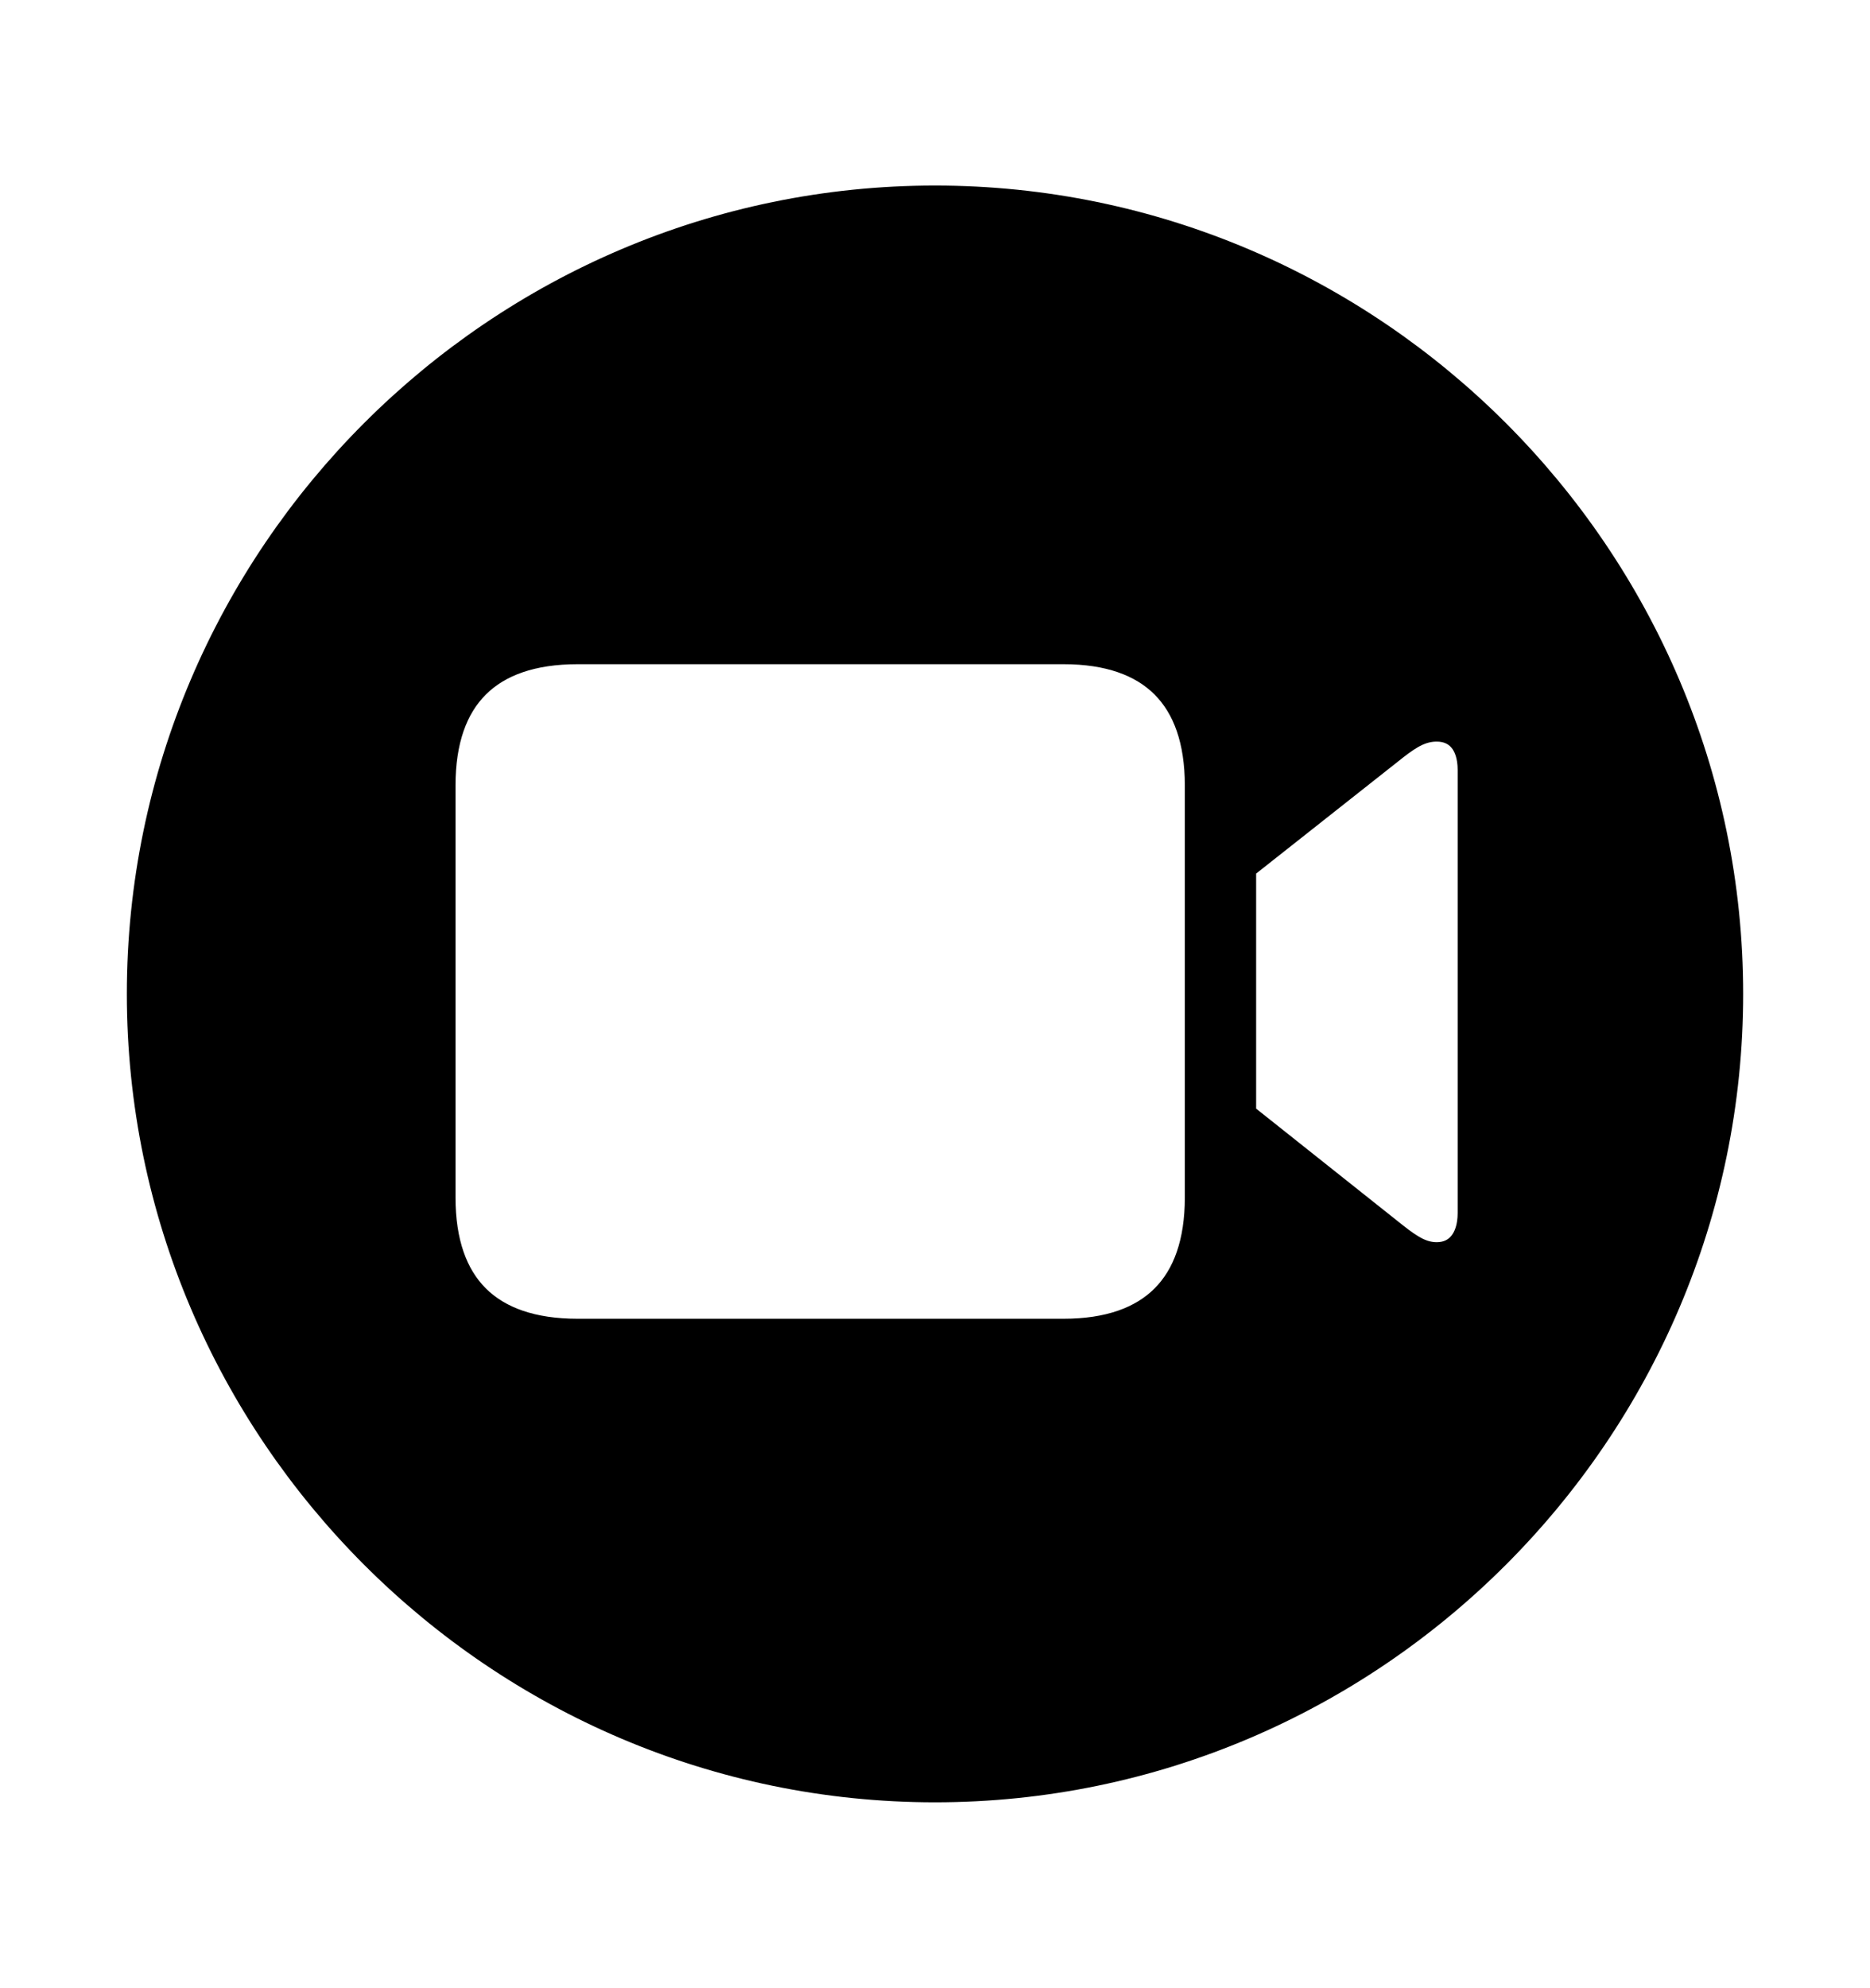 <!--
    This symbol may not be modified and may only be used to refer to Apple’s FaceTime app.
-->
<svg width='49.328px' height='52.422px' direction='ltr' xmlns='http://www.w3.org/2000/svg' version='1.1'>
<g fill-rule='nonzero' transform='scale(1,-1) translate(0,-52.422)'>
<path fill='black' stroke='black' fill-opacity='1.0' stroke-width='1.0' d='
    M 24.664,5.393
    C 36.115,5.393 45.482,14.76 45.482,26.211
    C 45.482,37.662 36.115,47.029 24.664,47.029
    C 13.213,47.029 3.846,37.662 3.846,26.211
    C 3.846,14.76 13.213,5.393 24.664,5.393
    Z
    M 15.232,17.145
    C 12.805,17.145 11.516,18.434 11.516,20.84
    L 11.516,31.711
    C 11.516,34.117 12.805,35.406 15.232,35.406
    L 28.059,35.406
    C 30.465,35.406 31.754,34.117 31.754,31.711
    L 31.754,20.84
    C 31.754,18.434 30.465,17.145 28.059,17.145
    Z
    M 32.635,22.945
    L 32.635,29.627
    L 36.717,32.85
    C 37.104,33.15 37.447,33.365 37.898,33.365
    C 38.521,33.365 38.951,32.914 38.951,32.119
    L 38.951,20.432
    C 38.951,19.637 38.521,19.164 37.898,19.164
    C 37.447,19.164 37.104,19.4 36.717,19.701
    Z
' />
</g>
</svg>